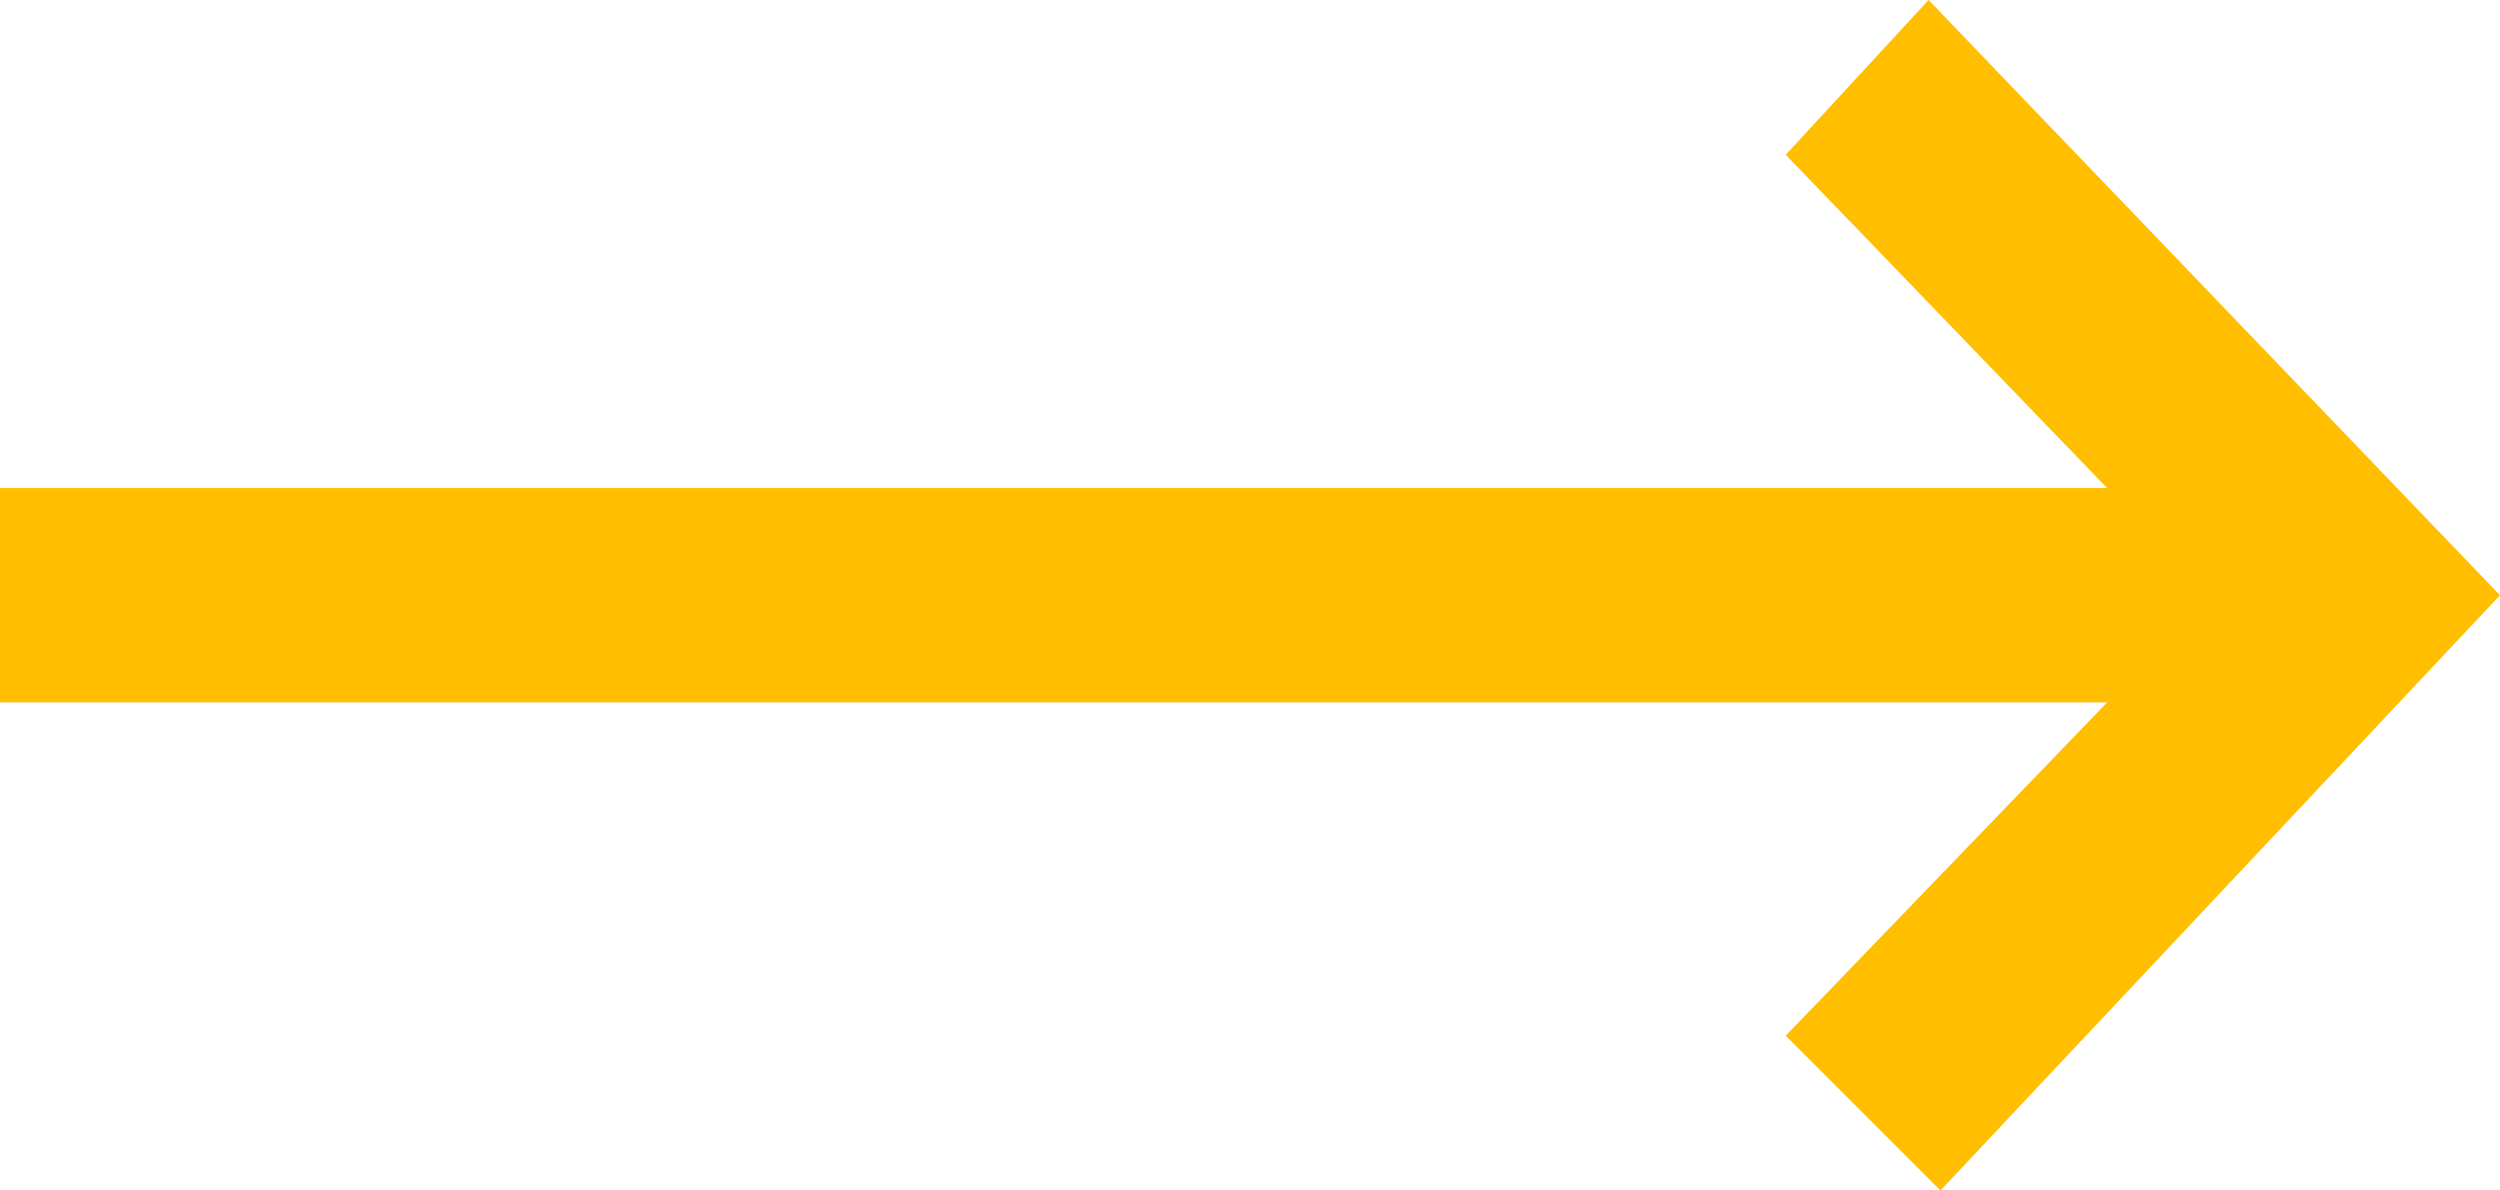 <?xml version="1.0" encoding="utf-8"?>
<!-- Generator: Adobe Illustrator 20.0.0, SVG Export Plug-In . SVG Version: 6.00 Build 0)  -->
<svg version="1.1" id="Layer_1" xmlns="http://www.w3.org/2000/svg" xmlns:xlink="http://www.w3.org/1999/xlink" x="0px" y="0px"
	 viewBox="0 0 21 10" style="enable-background:new 0 0 21 10;" xml:space="preserve">
<style type="text/css">
	.st0{fill:#FFBE00;}
</style>
<title>Page 1 Copy</title>
<desc>Created with Sketch.</desc>
<g id="Showcase-Project">
	<g id="Showcase-Project-T" transform="translate(-45, -562)">
		<g id="Back-BTN" transform="translate(45, 555)">
			<polygon id="Page-1-Copy" class="st0" points="16.3,17 15,15.7 17.7,12.9 0,12.9 0,11.1 17.7,11.1 15,8.3 16.2,7 21,12 			"/>
		</g>
	</g>
</g>
</svg>
